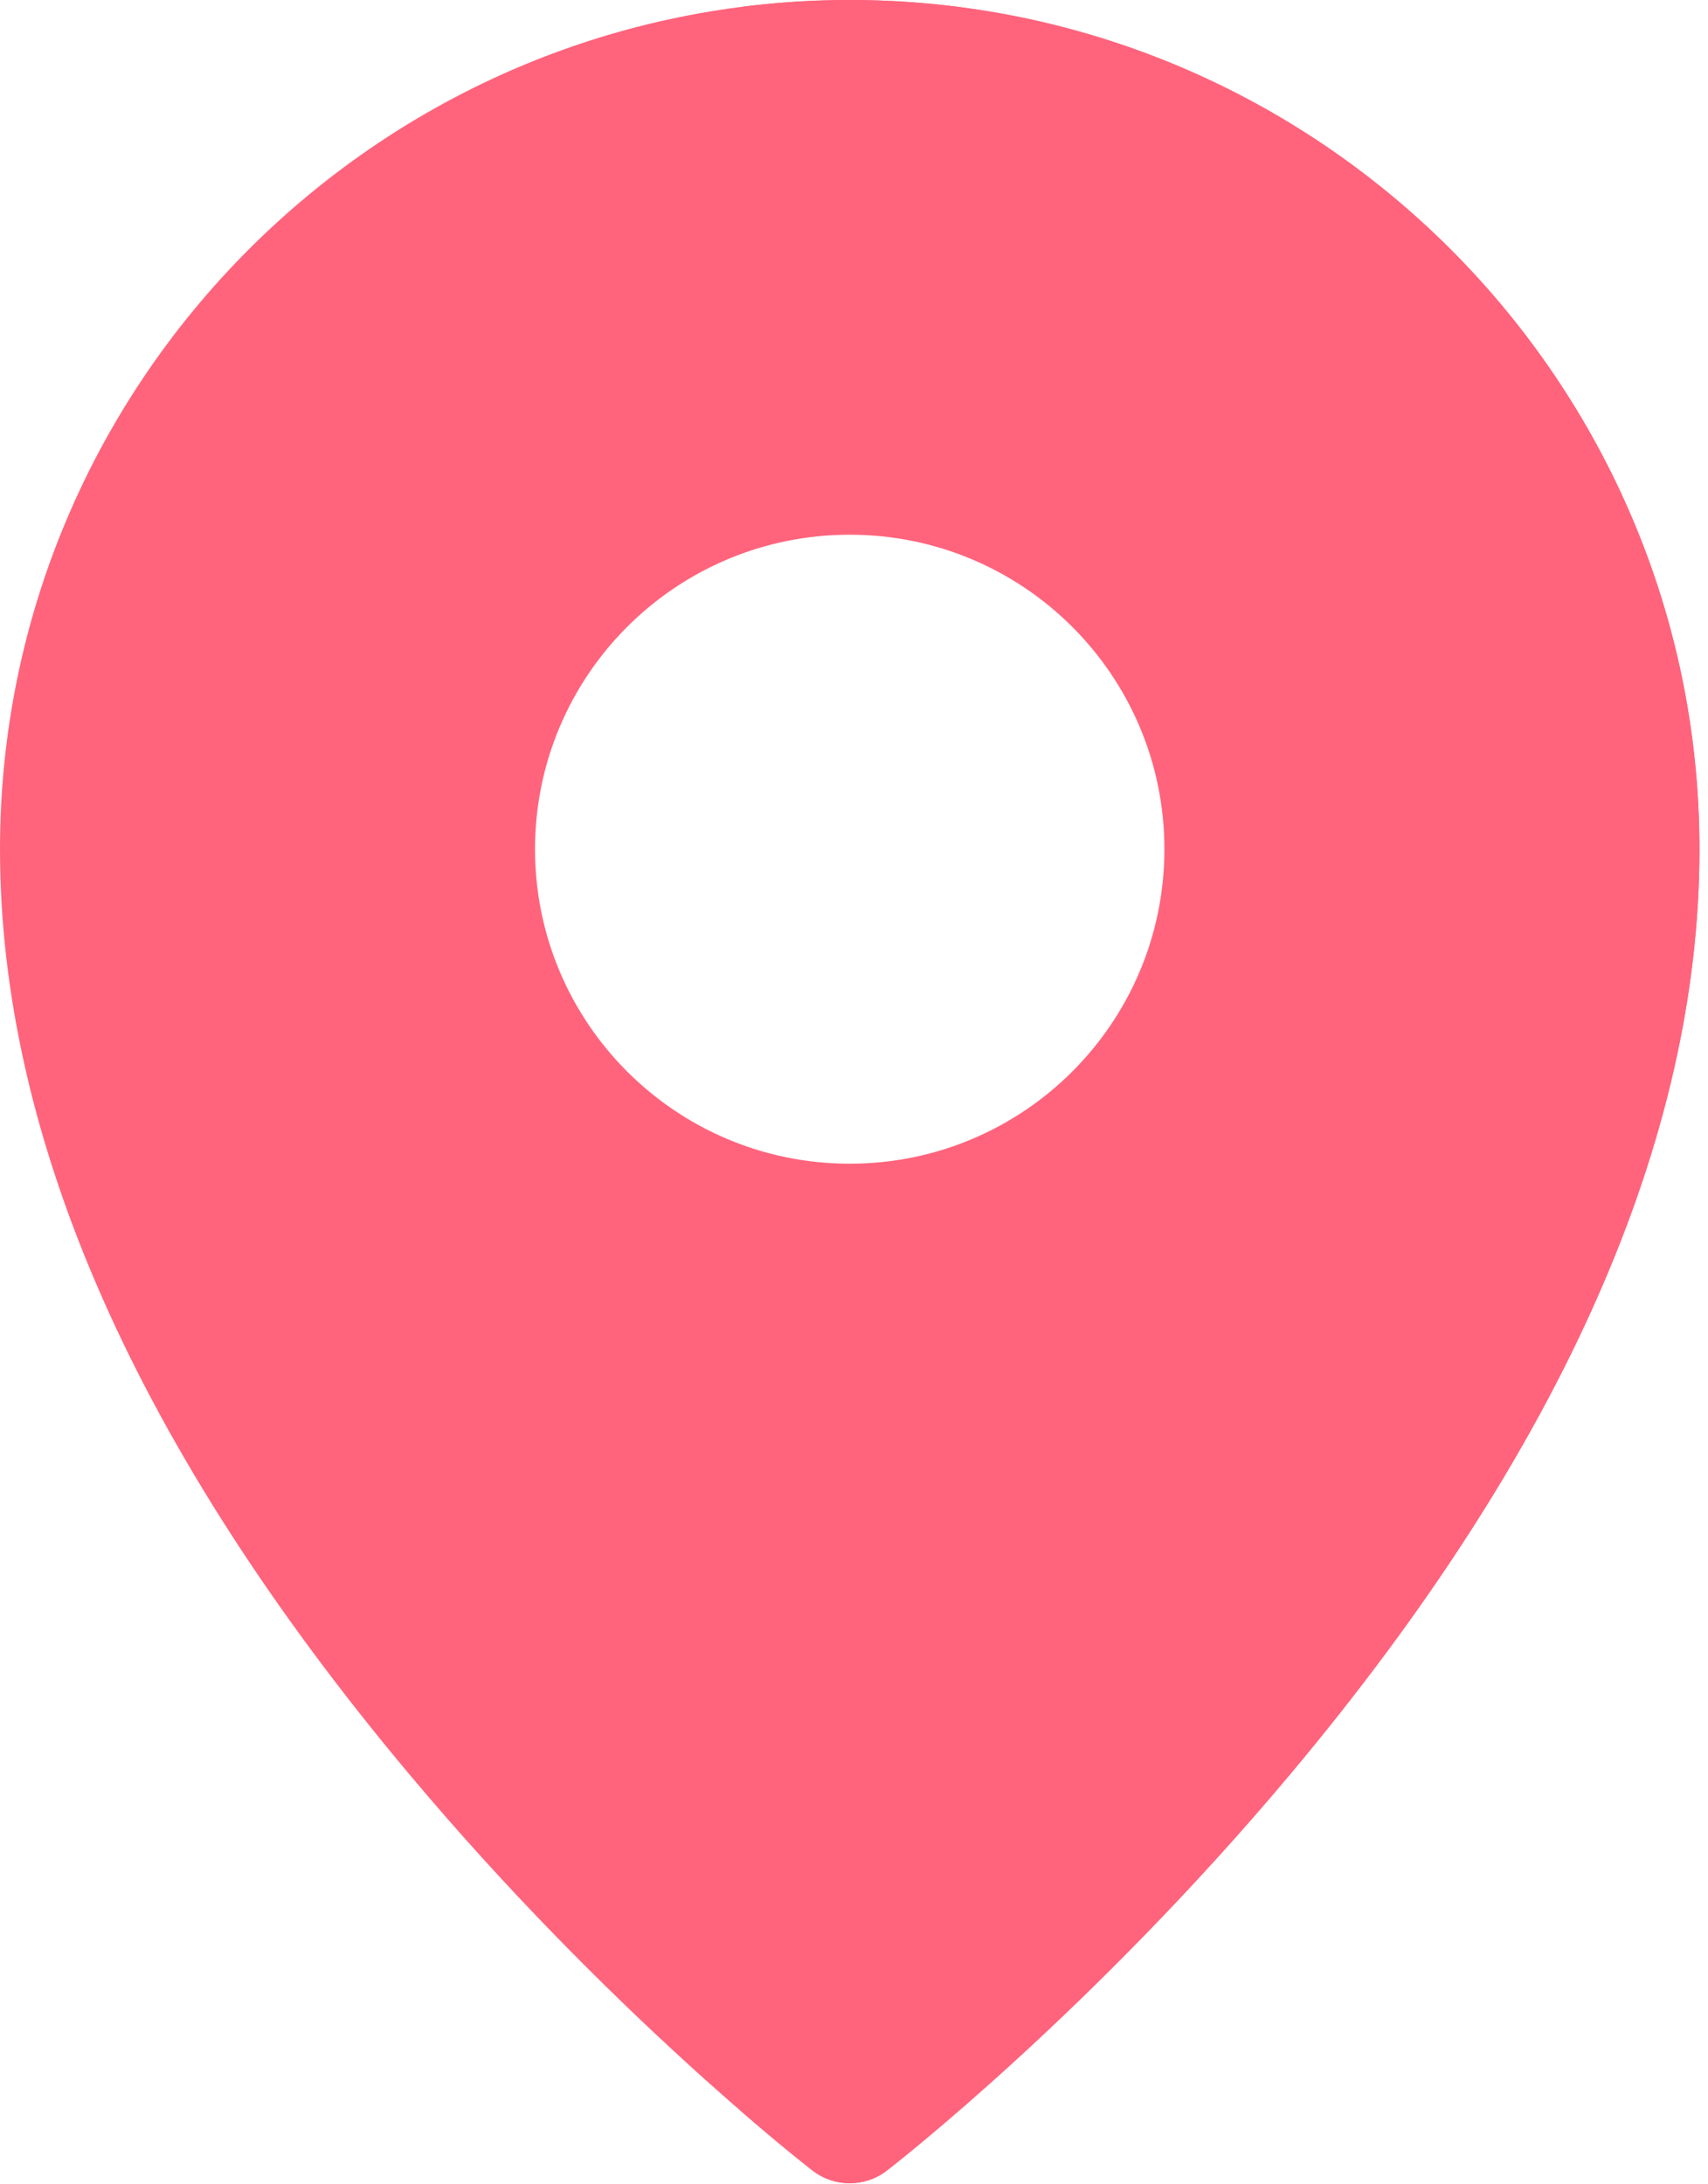 <svg width="140" height="179" viewBox="0 0 140 179" fill="none" xmlns="http://www.w3.org/2000/svg">
<path d="M69.649 0C31.245 0 3.24249e-05 31.219 3.24249e-05 69.592C3.24249e-05 93.329 11.27 118.814 33.497 145.338C49.822 164.82 65.925 177.349 66.603 177.873C67.5 178.567 68.574 178.914 69.65 178.914C70.724 178.914 71.8 178.567 72.697 177.873C73.374 177.349 89.478 164.82 105.803 145.338C128.03 118.814 139.299 93.33 139.299 69.592C139.298 31.219 108.053 0 69.649 0ZM95.443 69.591C95.443 83.825 83.894 95.364 69.649 95.364C55.404 95.364 43.855 83.825 43.855 69.591C43.855 55.358 55.404 43.819 69.649 43.819C83.894 43.819 95.443 55.358 95.443 69.591Z" fill="#FF647C"/>
<path d="M69.649 0C66.605 0 63.607 0.197 60.665 0.578C94.842 4.995 121.331 34.26 121.331 69.592C121.331 93.329 110.061 118.814 87.834 145.338C77.336 157.866 66.937 167.512 60.666 172.947C64.147 175.963 66.361 177.687 66.602 177.873C67.499 178.567 68.574 178.914 69.65 178.914C70.724 178.914 71.799 178.567 72.697 177.873C73.374 177.349 89.478 164.82 105.802 145.338C128.03 118.814 139.299 93.33 139.299 69.592C139.298 31.219 108.053 0 69.649 0Z" fill="#FF647C"/>
</svg>
